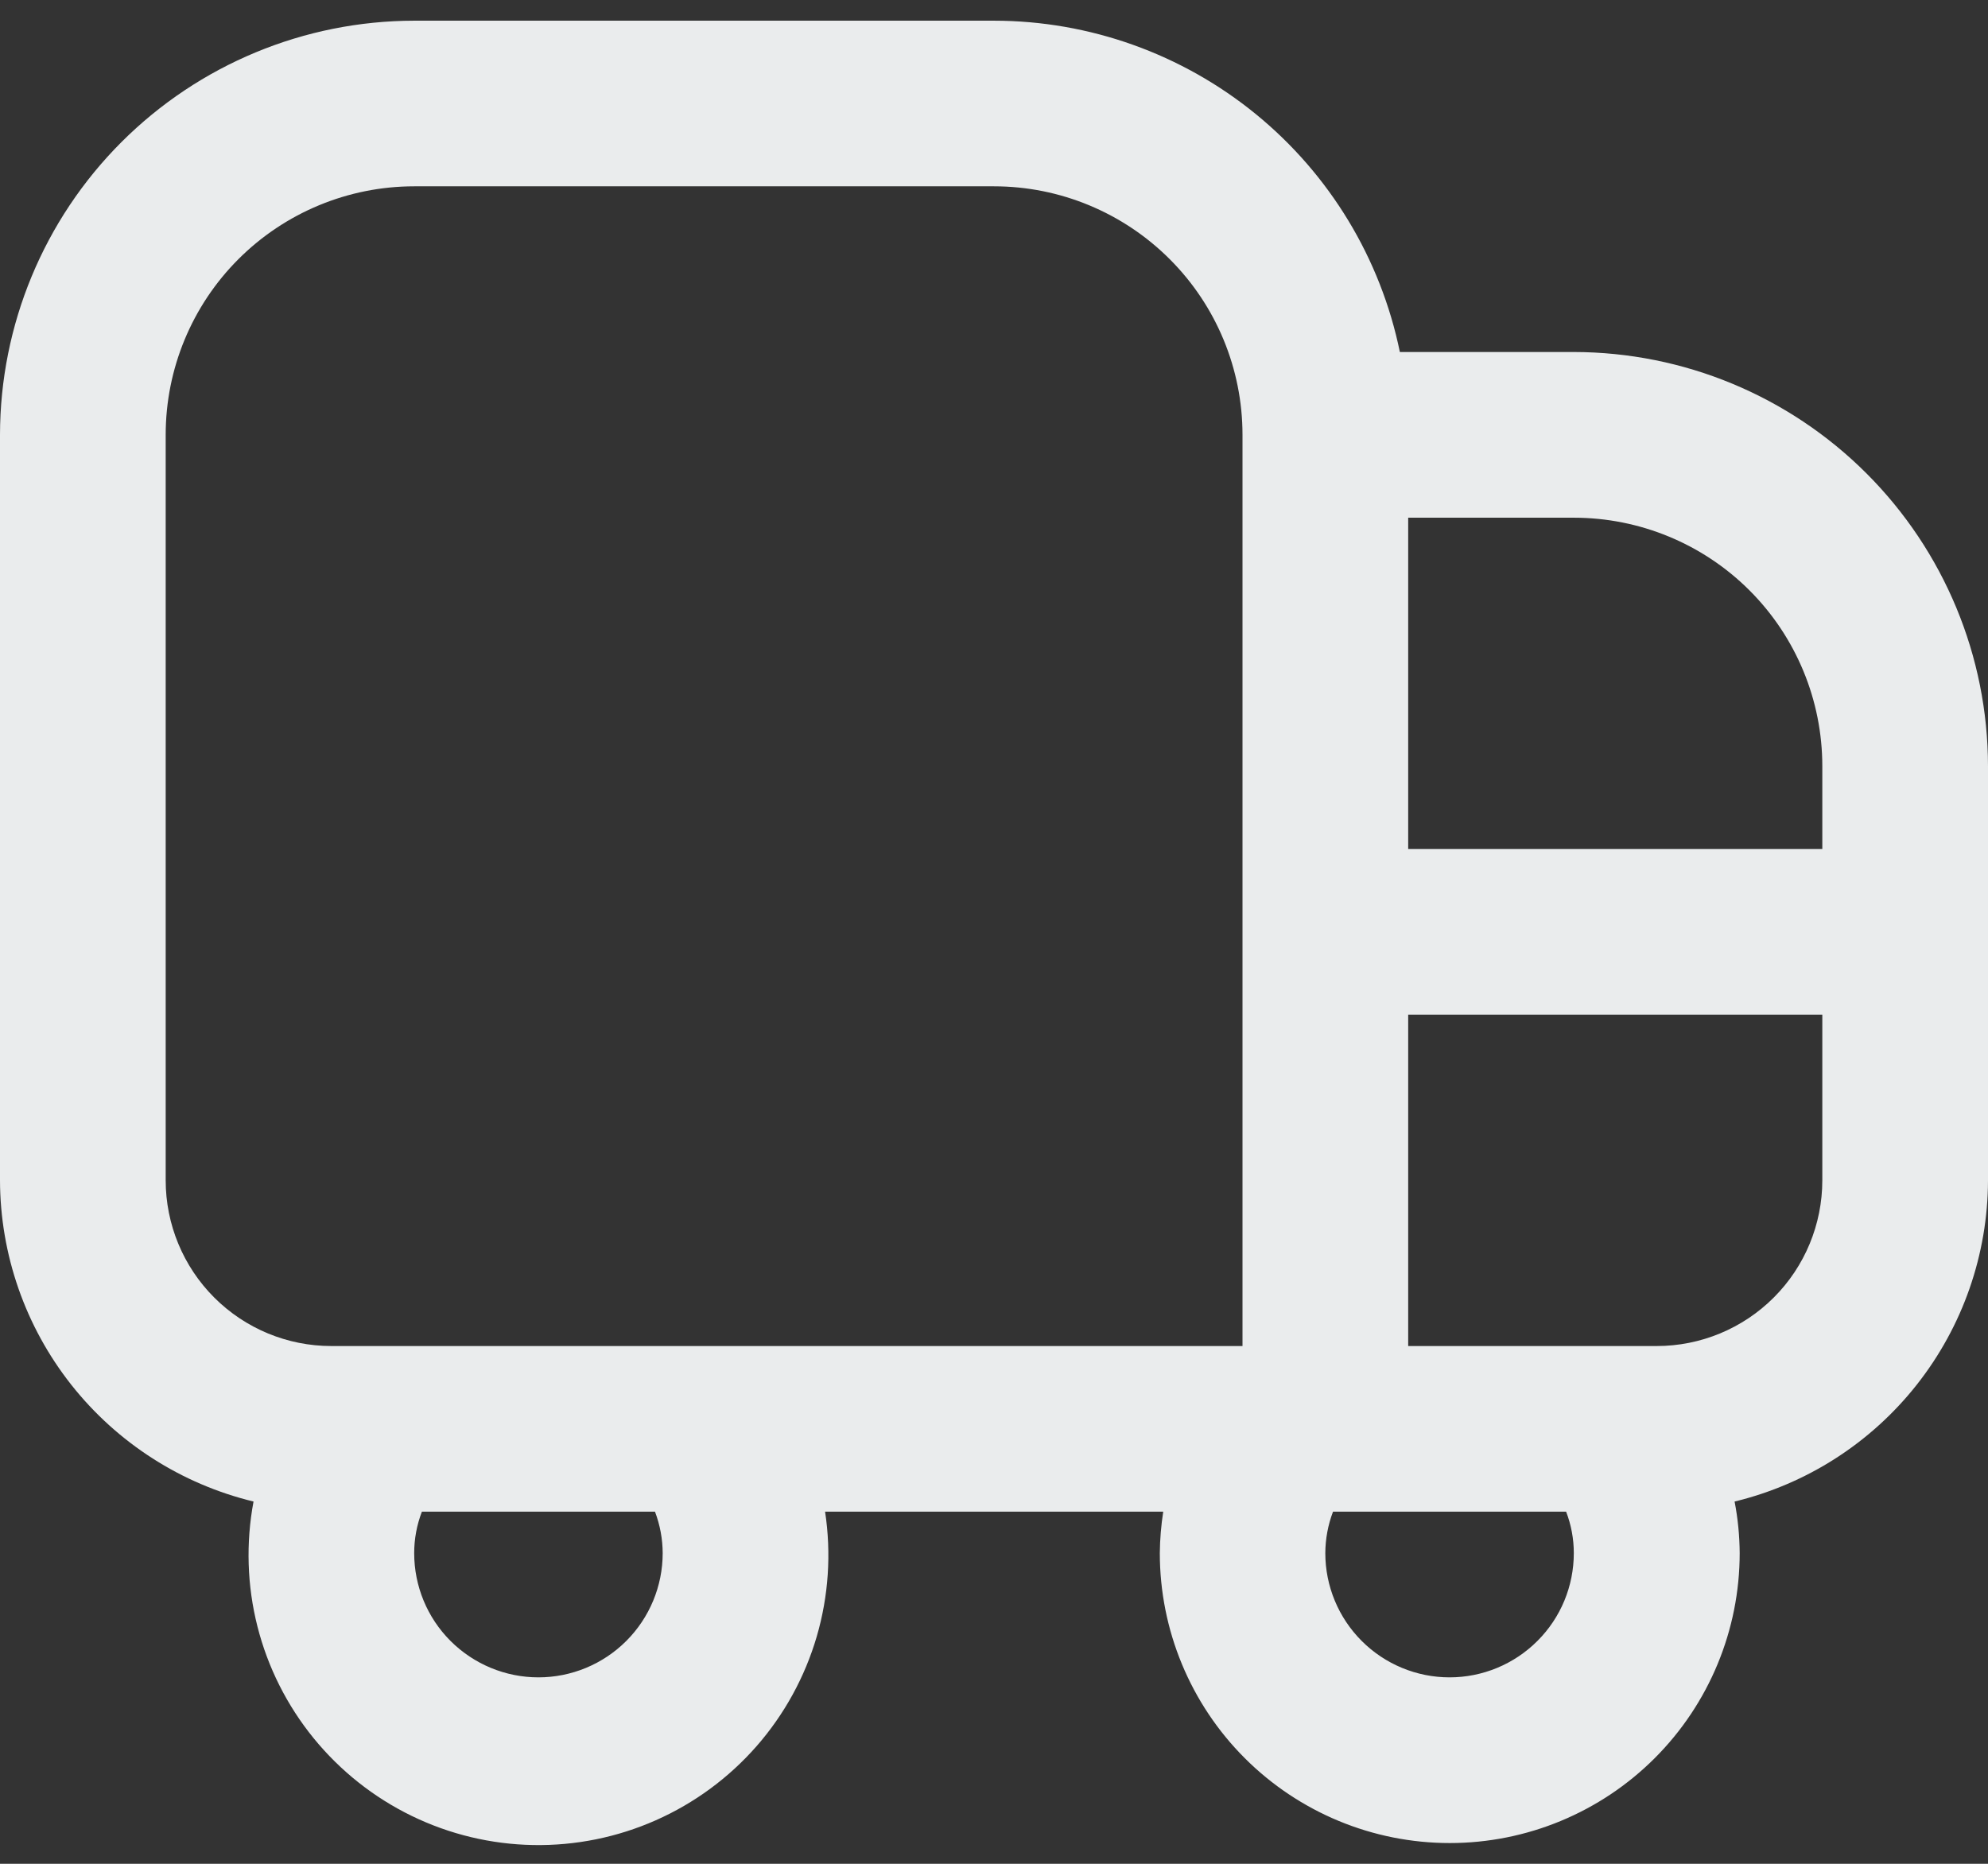<svg width="32" height="30" viewBox="0 0 32 30" fill="none" xmlns="http://www.w3.org/2000/svg">
<rect x="0" y="0" width="32" height="30" fill="#333333" stroke="none"/>
<path d="M25.333 5.666H22.533C22.224 4.161 21.405 2.809 20.215 1.837C19.025 0.866 17.536 0.334 16 0.333H6.667C4.899 0.335 3.205 1.038 1.955 2.287C0.705 3.537 0.002 5.232 0 6.999L0 18.999C0.003 20.193 0.407 21.352 1.147 22.289C1.887 23.226 2.921 23.888 4.081 24.169C3.956 24.836 3.977 25.522 4.144 26.18C4.311 26.839 4.62 27.452 5.049 27.979C5.478 28.505 6.016 28.932 6.627 29.229C7.237 29.526 7.905 29.686 8.584 29.698C9.263 29.71 9.936 29.574 10.557 29.299C11.178 29.024 11.731 28.617 12.179 28.106C12.626 27.595 12.956 26.993 13.147 26.341C13.337 25.689 13.383 25.004 13.281 24.332H18.724C18.69 24.553 18.671 24.776 18.669 24.999C18.669 26.237 19.161 27.424 20.036 28.299C20.911 29.174 22.098 29.666 23.336 29.666C24.574 29.666 25.761 29.174 26.636 28.299C27.511 27.424 28.003 26.237 28.003 24.999C28.001 24.72 27.974 24.442 27.921 24.169C29.082 23.888 30.114 23.226 30.854 22.288C31.593 21.351 31.997 20.193 32 18.999V12.332C31.998 10.565 31.295 8.871 30.045 7.621C28.795 6.371 27.101 5.668 25.333 5.666V5.666ZM29.333 12.332V13.666H22.667V8.333H25.333C26.394 8.333 27.412 8.754 28.162 9.504C28.912 10.254 29.333 11.272 29.333 12.332ZM2.667 18.999V6.999C2.667 5.938 3.088 4.921 3.838 4.171C4.588 3.421 5.606 2.999 6.667 2.999H16C17.061 2.999 18.078 3.421 18.828 4.171C19.579 4.921 20 5.938 20 6.999V21.666H5.333C4.626 21.666 3.948 21.385 3.448 20.885C2.948 20.385 2.667 19.706 2.667 18.999ZM10.667 24.999C10.667 25.53 10.456 26.038 10.081 26.413C9.706 26.788 9.197 26.999 8.667 26.999C8.136 26.999 7.628 26.788 7.252 26.413C6.877 26.038 6.667 25.53 6.667 24.999C6.667 24.771 6.709 24.546 6.791 24.332H10.543C10.624 24.546 10.666 24.771 10.667 24.999V24.999ZM23.333 26.999C22.803 26.999 22.294 26.788 21.919 26.413C21.544 26.038 21.333 25.53 21.333 24.999C21.334 24.771 21.376 24.545 21.457 24.332H25.209C25.291 24.545 25.333 24.771 25.333 24.999C25.333 25.53 25.123 26.038 24.747 26.413C24.372 26.788 23.864 26.999 23.333 26.999ZM26.667 21.666H22.667V16.332H29.333V18.999C29.333 19.706 29.052 20.385 28.552 20.885C28.052 21.385 27.374 21.666 26.667 21.666Z" fill="#EAECED"/>
</svg>

